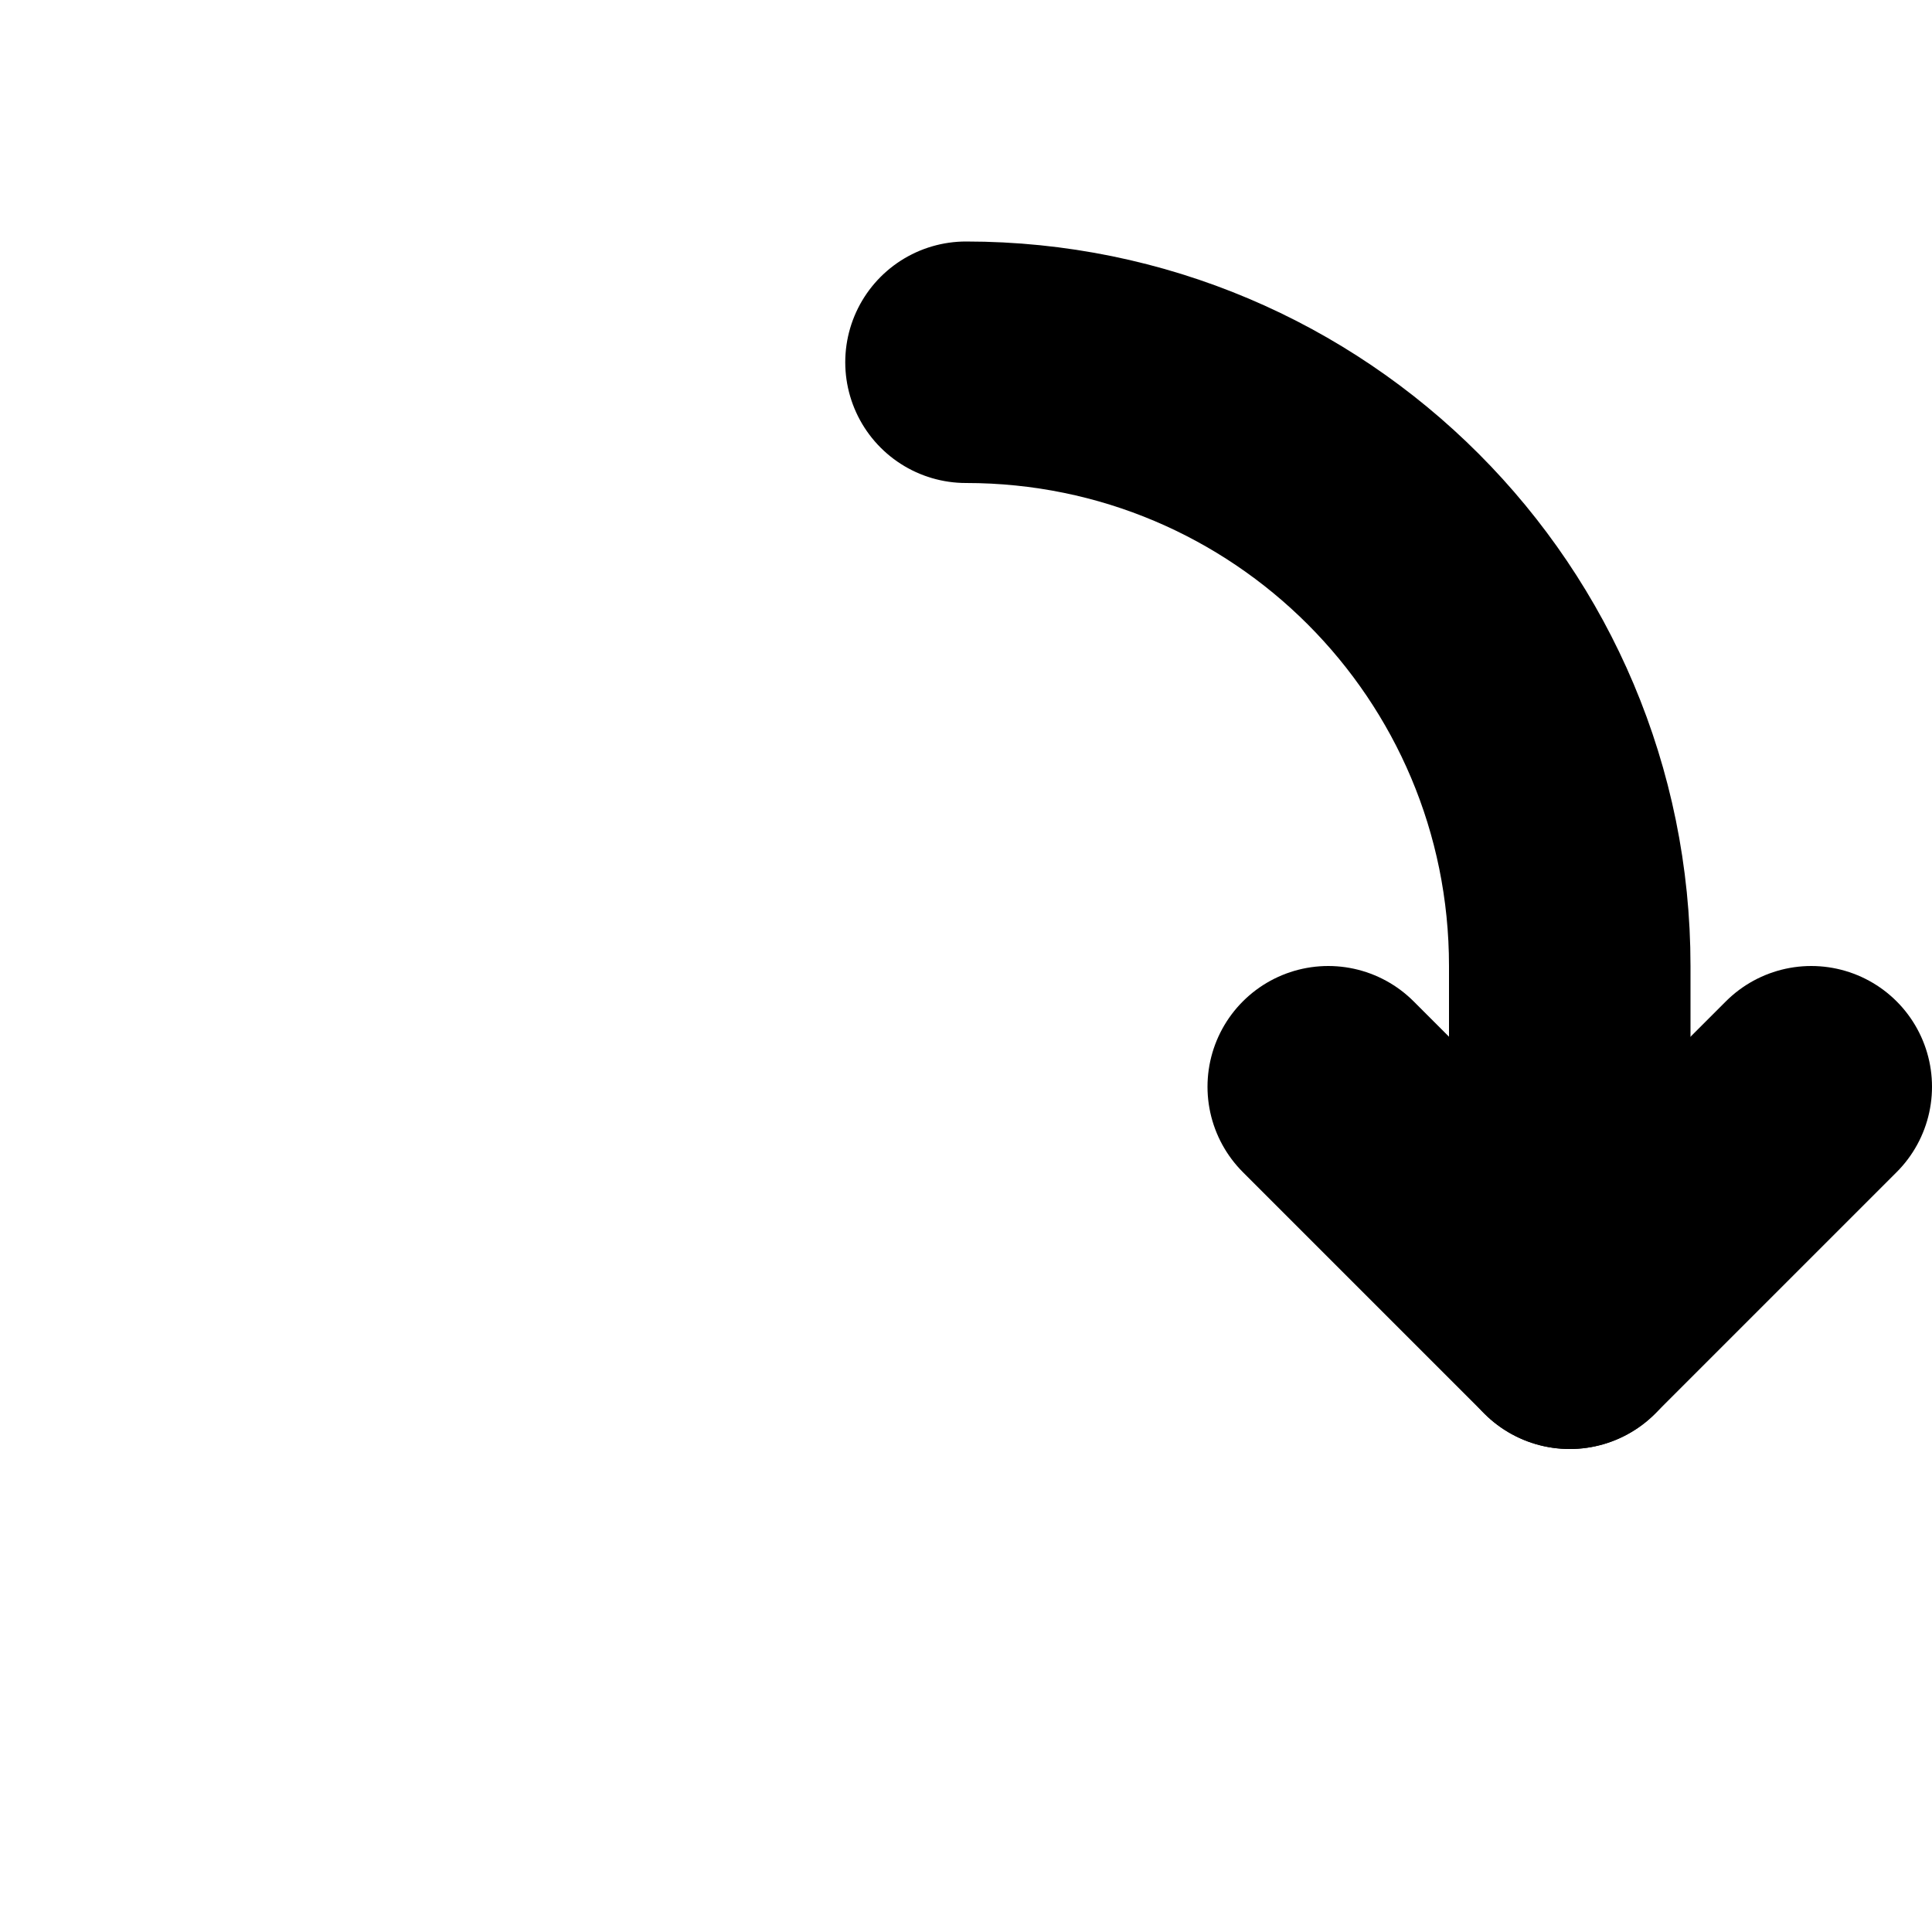 <?xml version="1.0" encoding="UTF-8"?>
<svg width="128px" height="128px" viewBox="0 0 128 128" version="1.1" xmlns="http://www.w3.org/2000/svg" xmlns:xlink="http://www.w3.org/1999/xlink">
    <!-- Generator: Sketch 47.1 (45422) - http://www.bohemiancoding.com/sketch -->
    <title>arty-stroke-16-arc-90</title>
    <desc>Created with Sketch.</desc>
    <defs></defs>
    <g id="Set-1" stroke="none" stroke-width="1" fill="none" fill-rule="evenodd" stroke-linecap="round">
        <g id="16x16-(144)-set-1" transform="translate(-1736, -8)" stroke="#000000" stroke-width="16">
            <g id="arcs" transform="translate(1456, 32)">
                <g id="90" transform="translate(344, 0)">
                    <path d="M-1.0658141e-14,-2.4158453e-13 C22.143,-3.53241246e-13 40,17.906 40,40 L40,48" id="Oval-2"></path>
                    <path d="M40,64 L56,48" id="Line-2"></path>
                    <path d="M40,64 L24,48" id="Line-2-Copy"></path>
                </g>
            </g>
        </g>
    </g>
</svg>